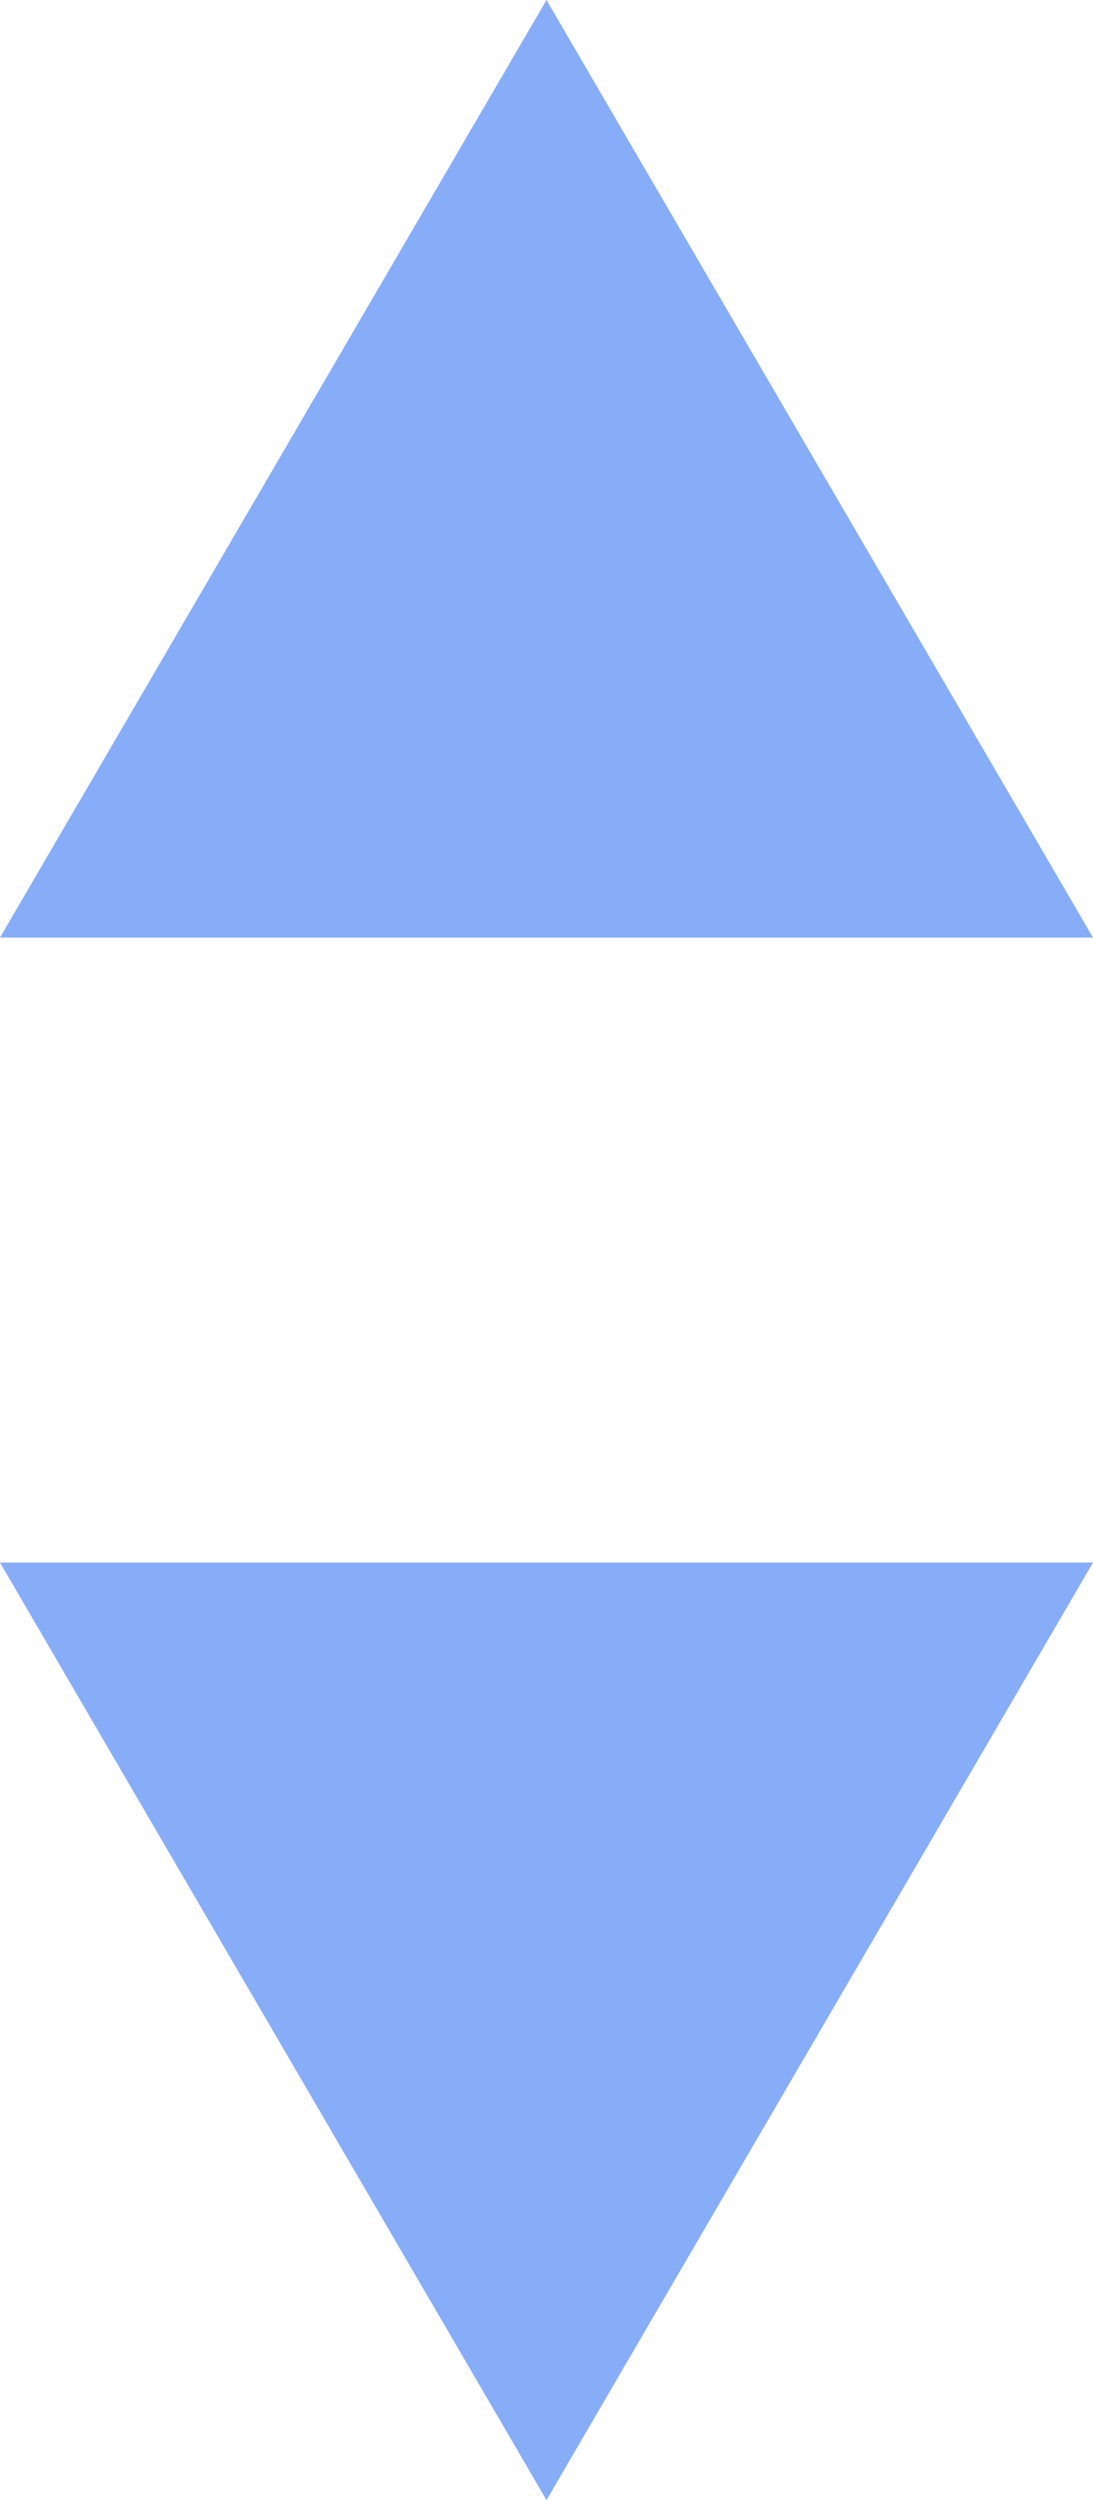 <svg xmlns="http://www.w3.org/2000/svg" width="7" height="16" viewBox="0 0 7 16">
  <g id="ic-sort" transform="translate(-759 -238)">
    <path id="Polygon_9" data-name="Polygon 9" d="M3.5,0,7,6H0Z" transform="translate(759 238)" fill="#87adf9"/>
    <path id="Polygon_10" data-name="Polygon 10" d="M3.5,0,7,6H0Z" transform="translate(766 254) rotate(180)" fill="#87adf9"/>
  </g>
</svg>
